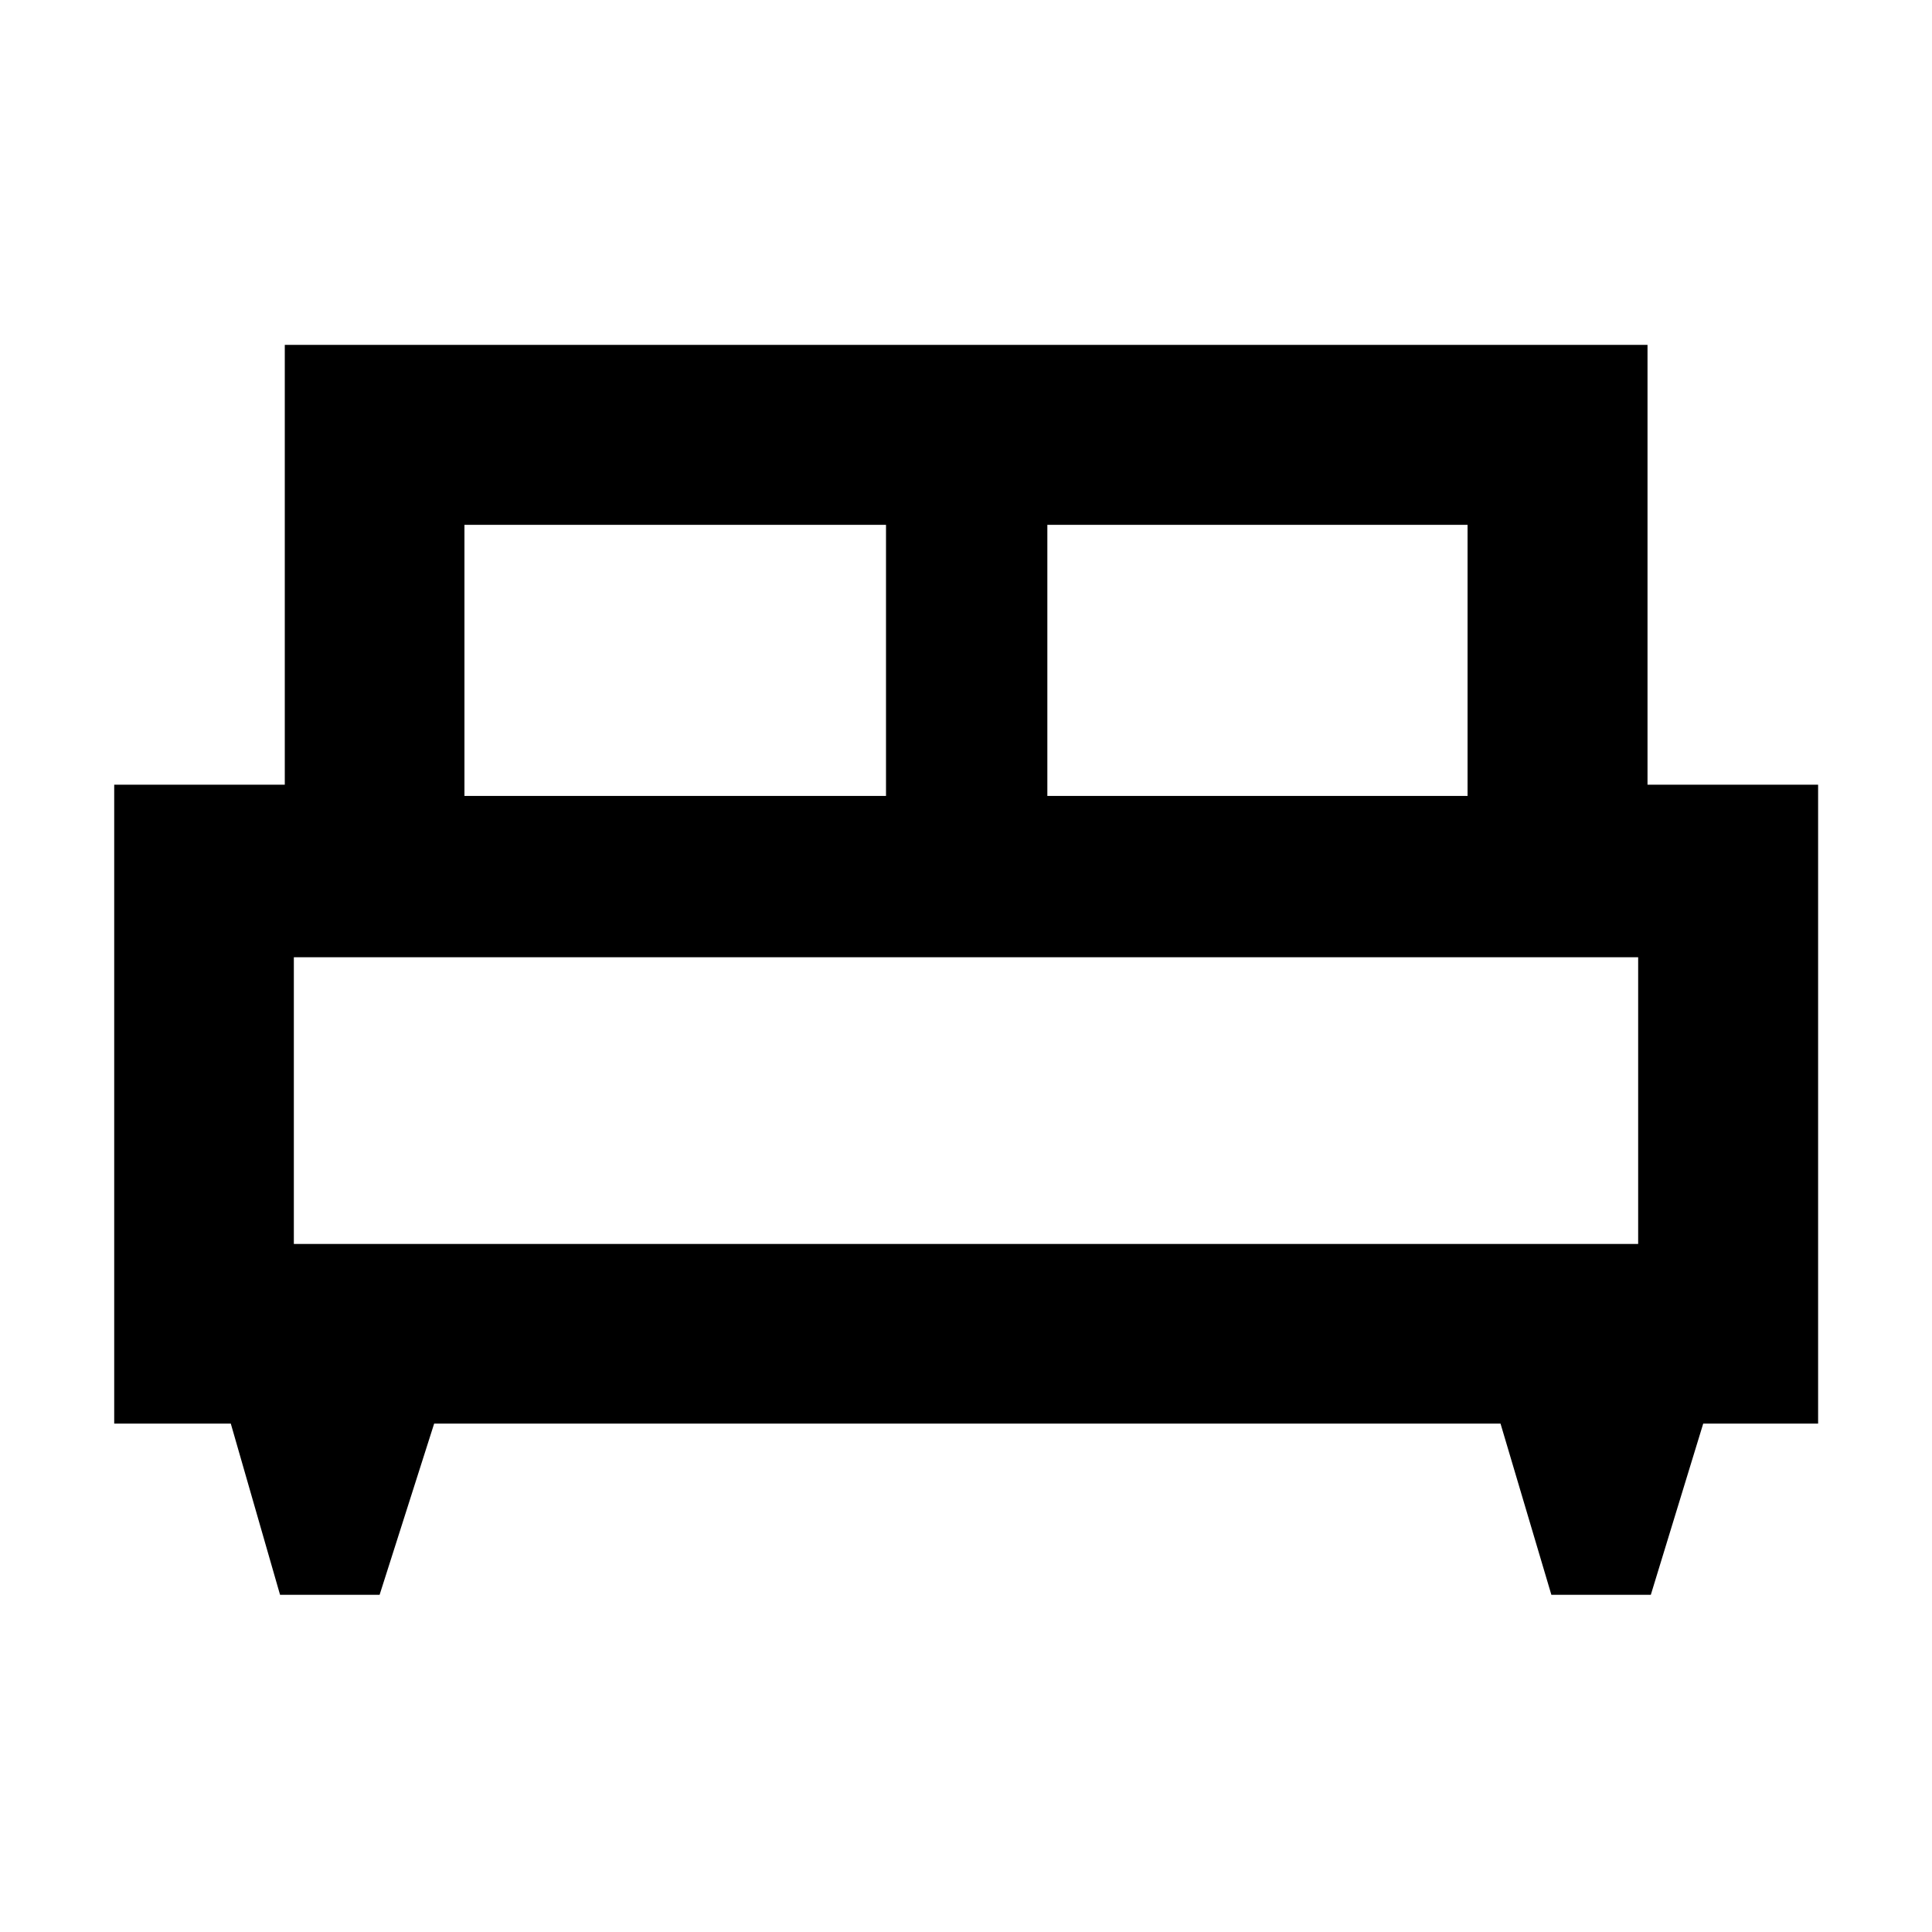 <svg xmlns="http://www.w3.org/2000/svg" height="40" viewBox="0 -960 960 960" width="40"><path d="M188.62-167.54h-49.46l-24.48-85.08H56.75v-317.47h84.76v-218.55h677.13v218.55h84.77v317.47h-57.09l-26.04 85.08h-49.41l-25.27-85.08H215.73l-27.11 85.08Zm331.8-396.97h208.8v-134.71h-208.8v134.71Zm-289.64 0h209.47v-134.71H230.78v134.71Zm-84.77 222.63h667.98v-142.46H146.01v142.46Zm667.98 0H146.01h667.98Z"/></svg>